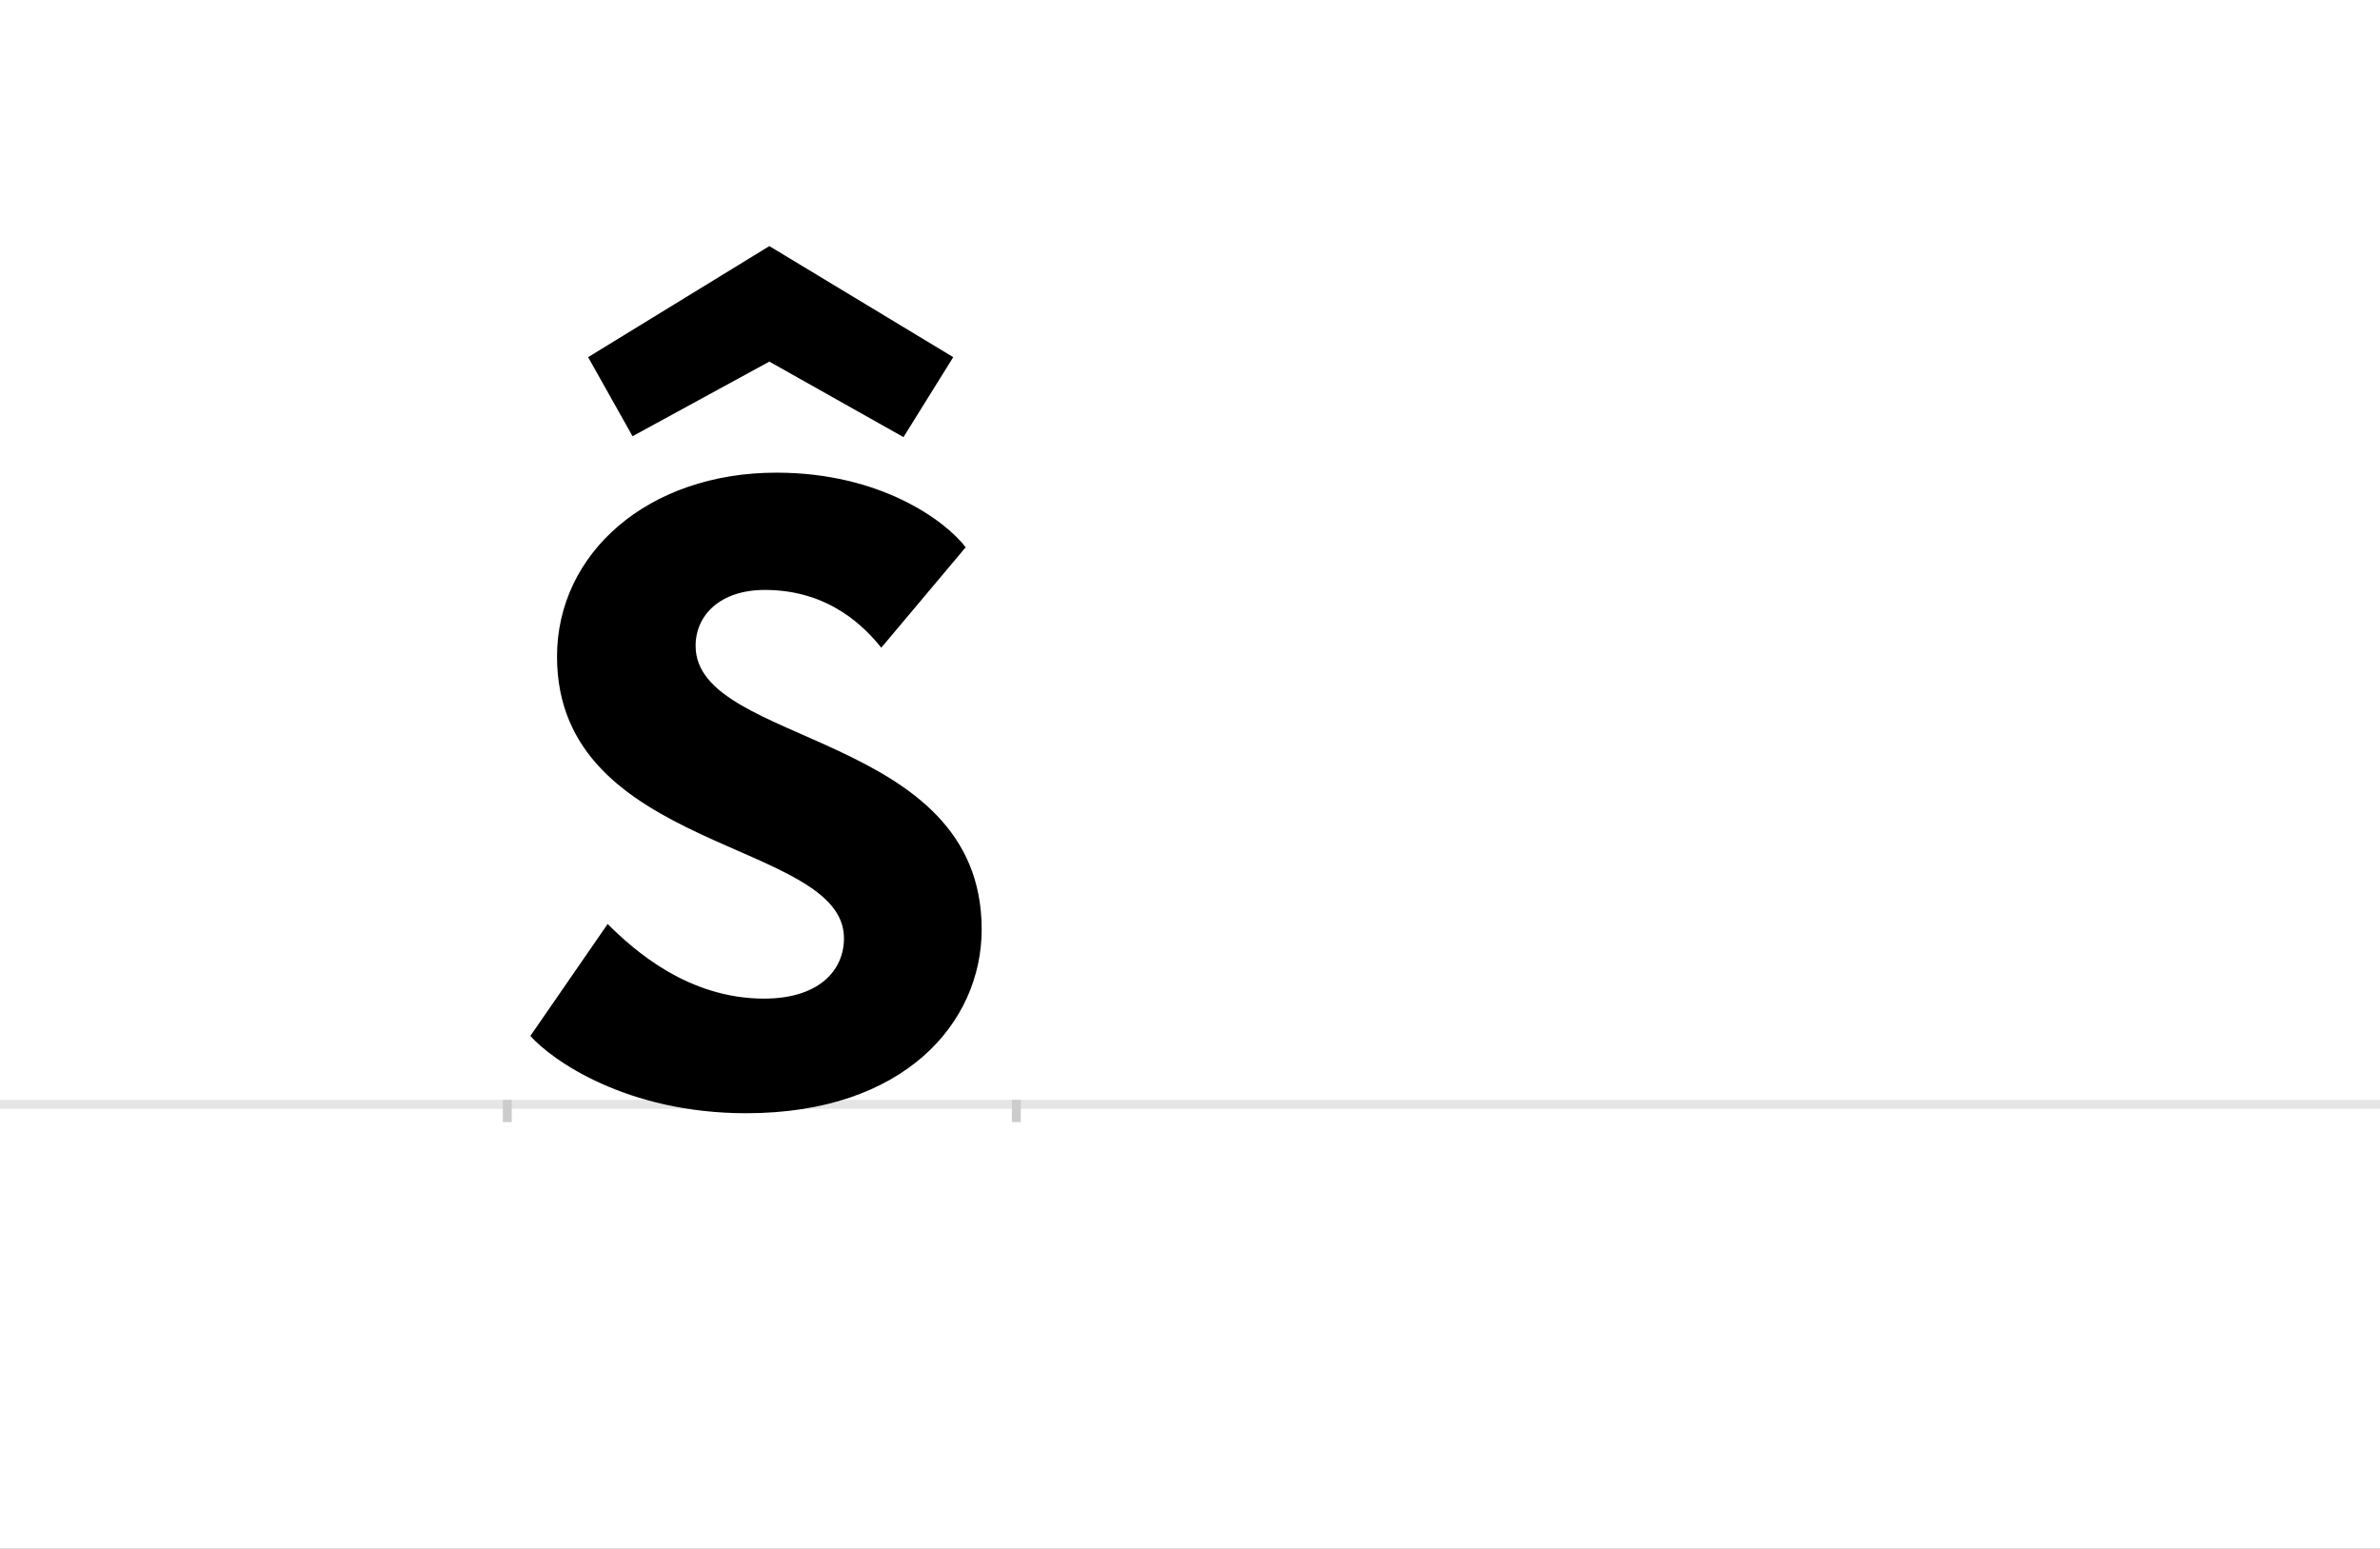 <?xml version="1.0" encoding="UTF-8"?>
<svg height="1743" version="1.1" width="2679" xmlns="http://www.w3.org/2000/svg" xmlns:xlink="http://www.w3.org/1999/xlink">
 <rect width="100%" height="100%" fill="#808080" stroke="none"/>
 <path d="M0,0 l2679,0 l0,1743 l-2679,0 Z M0,0" fill="rgb(255,255,255)" transform="matrix(1,0,0,-1,0,1743)"/>
 <path d="M0,0 l2679,0" fill="none" stroke="rgb(229,229,229)" stroke-width="10" transform="matrix(1,0,0,-1,0,1243)"/>
 <path d="M0,5 l0,-25" fill="none" stroke="rgb(204,204,204)" stroke-width="10" transform="matrix(1,0,0,-1,571,1243)"/>
 <path d="M0,5 l0,-25" fill="none" stroke="rgb(204,204,204)" stroke-width="10" transform="matrix(1,0,0,-1,1144,1243)"/>
 <path d="M289,119 c-85,0,-146,54,-176,84 l-87,-126 c24,-27,108,-87,243,-87 c178,0,265,102,265,207 c0,223,-322,206,-322,319 c0,35,28,63,78,63 c74,0,114,-44,131,-65 l95,113 c-23,30,-96,84,-213,84 c-145,0,-247,-91,-247,-207 c0,-221,323,-206,323,-317 c0,-37,-29,-68,-90,-68 Z M502,841 l-207,125 l-204,-125 l50,-89 l154,84 l151,-85 Z M502,841" fill="rgb(0,0,0)" transform="matrix(1,0,0,-1,571,1243)"/>
</svg>